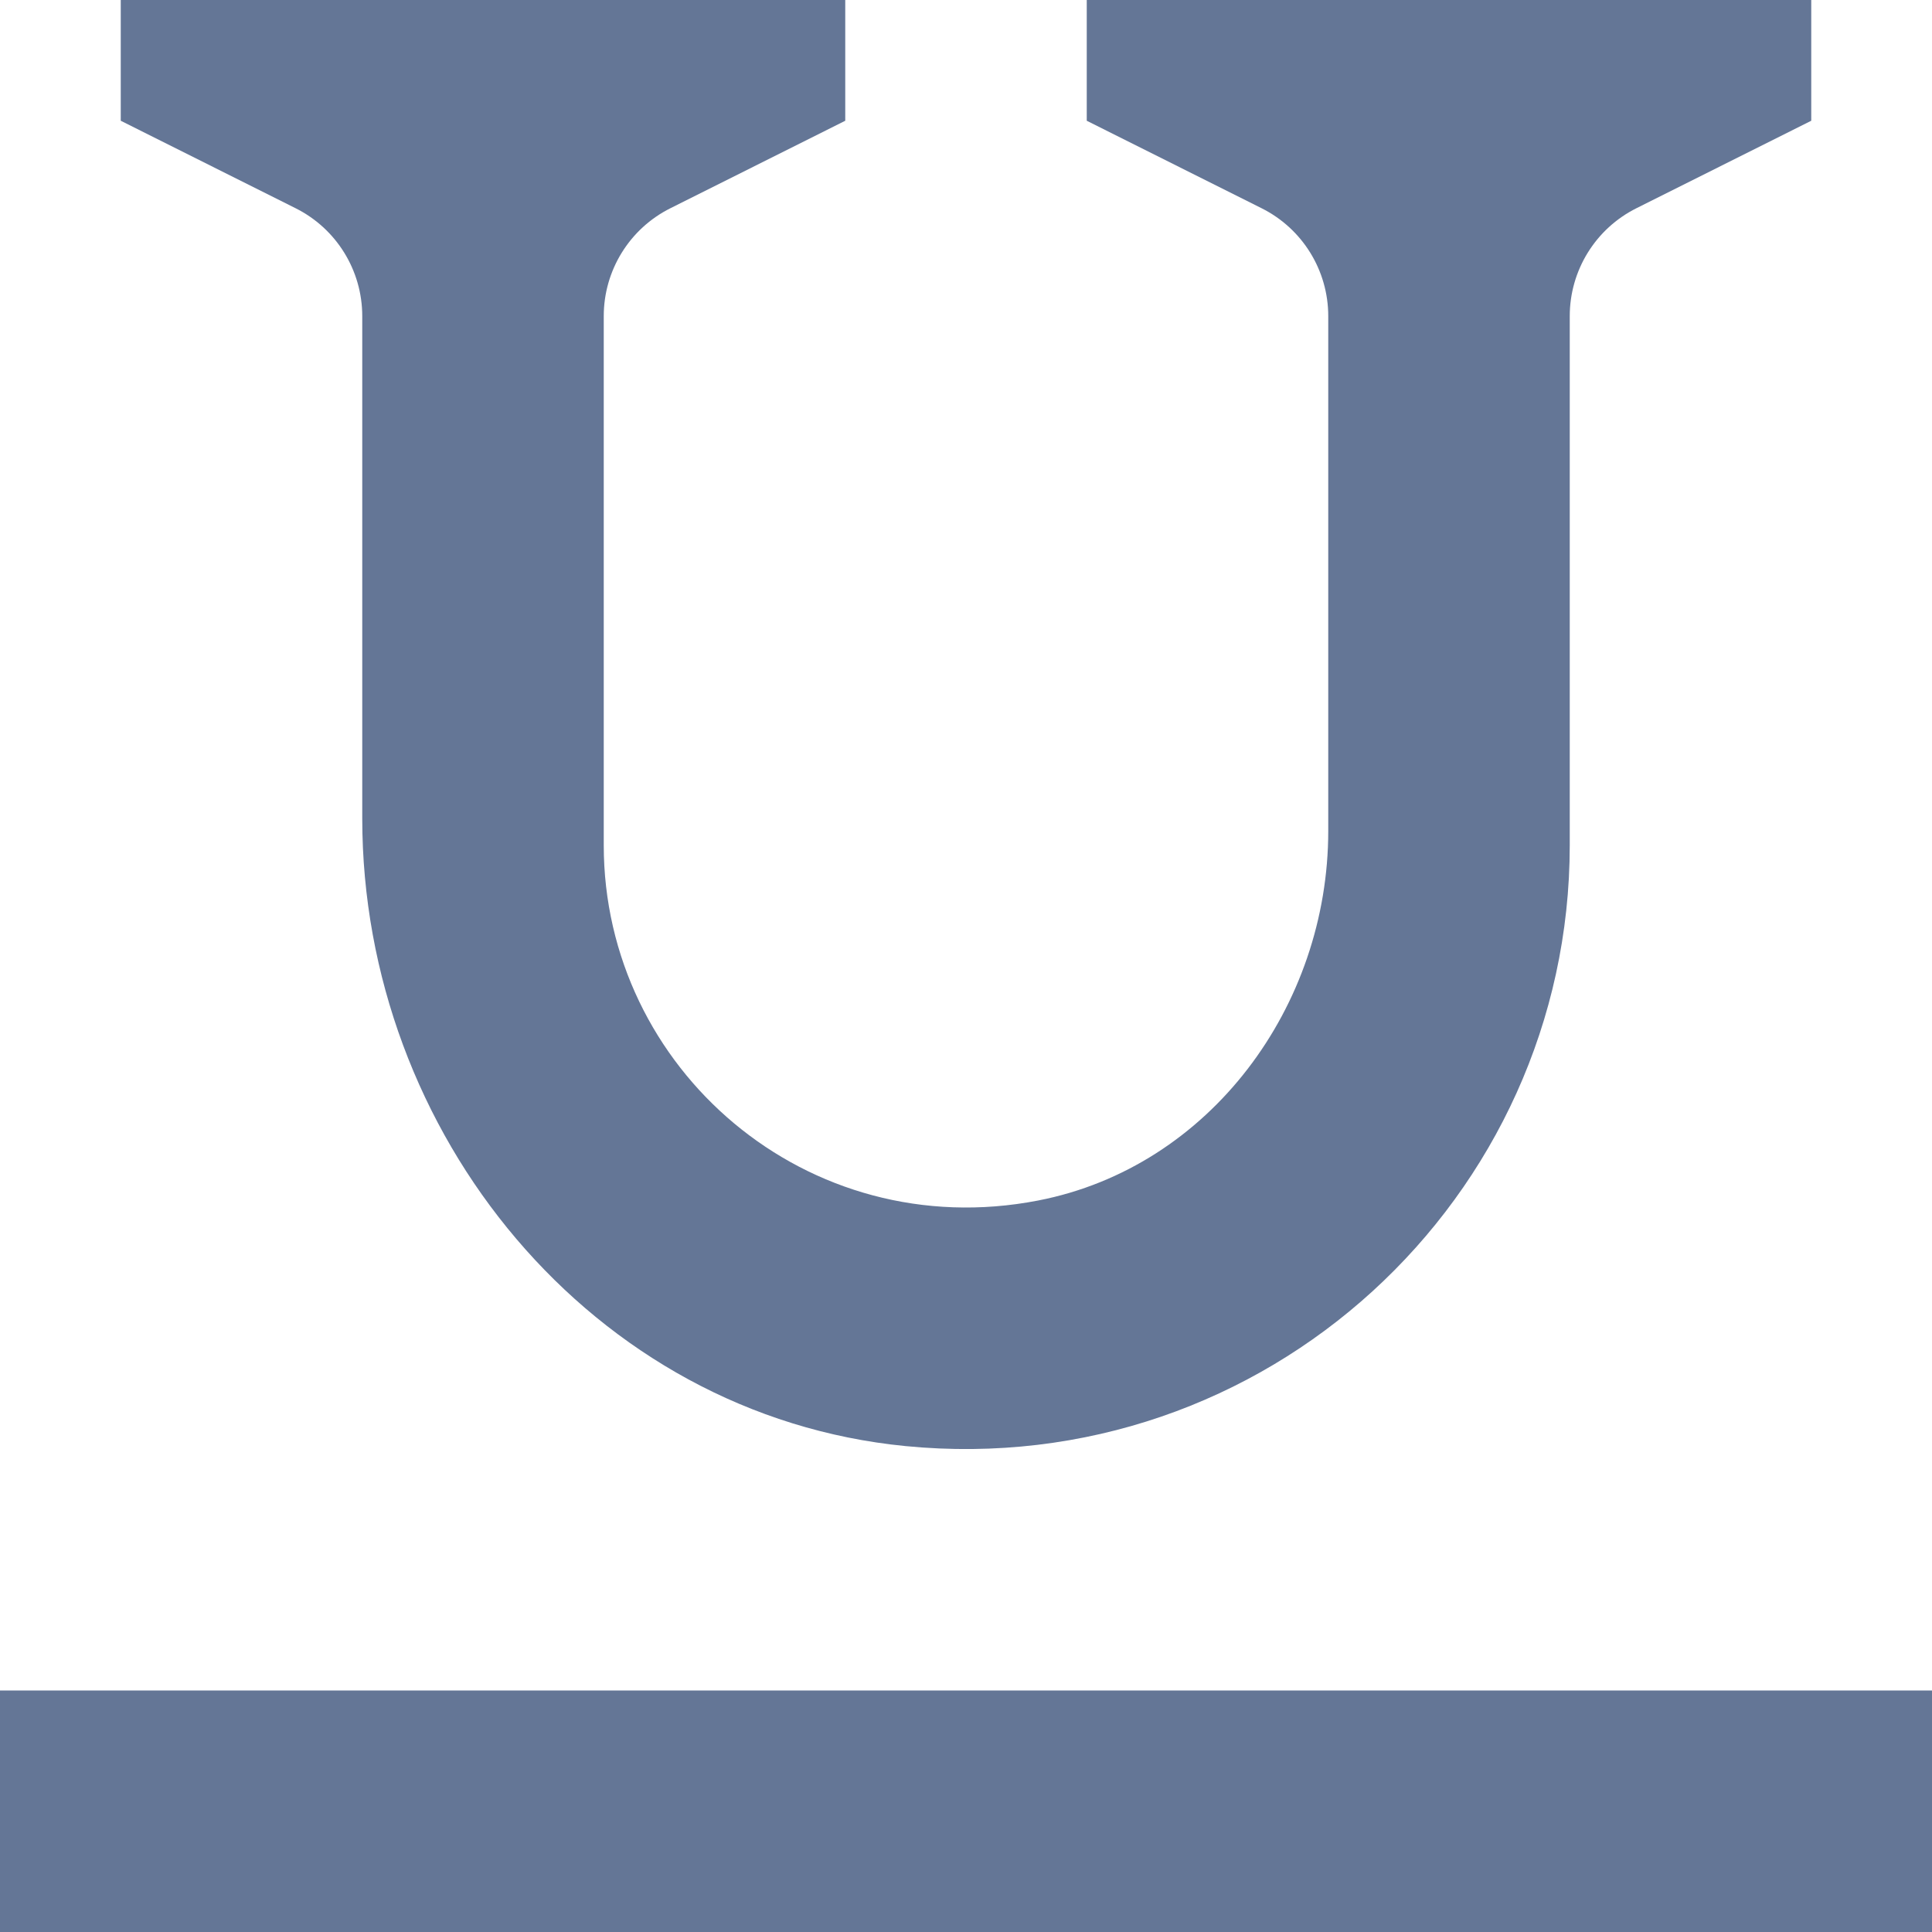 <svg width="16" height="16" viewBox="0 0 16 16" fill="none" xmlns="http://www.w3.org/2000/svg">
<path d="M9 0H15V1L13.553 1.724C13.214 1.893 13 2.239 13 2.618V7C13 9.922 10.48 12.267 7.5 11.976C4.903 11.722 3 9.387 3 6.777V2.618C3 2.239 2.786 1.893 2.447 1.724L1 1V0H7V1L5.553 1.724C5.214 1.893 5 2.239 5 2.618V7C5 8.85 6.683 10.314 8.598 9.942C10.022 9.665 11 8.332 11 6.882V2.618C11 2.239 10.786 1.893 10.447 1.724L9 1V0Z" fill="#647696"/>
<path d="M0 14H16V16H0V14Z" fill="#647696"/>
</svg>
